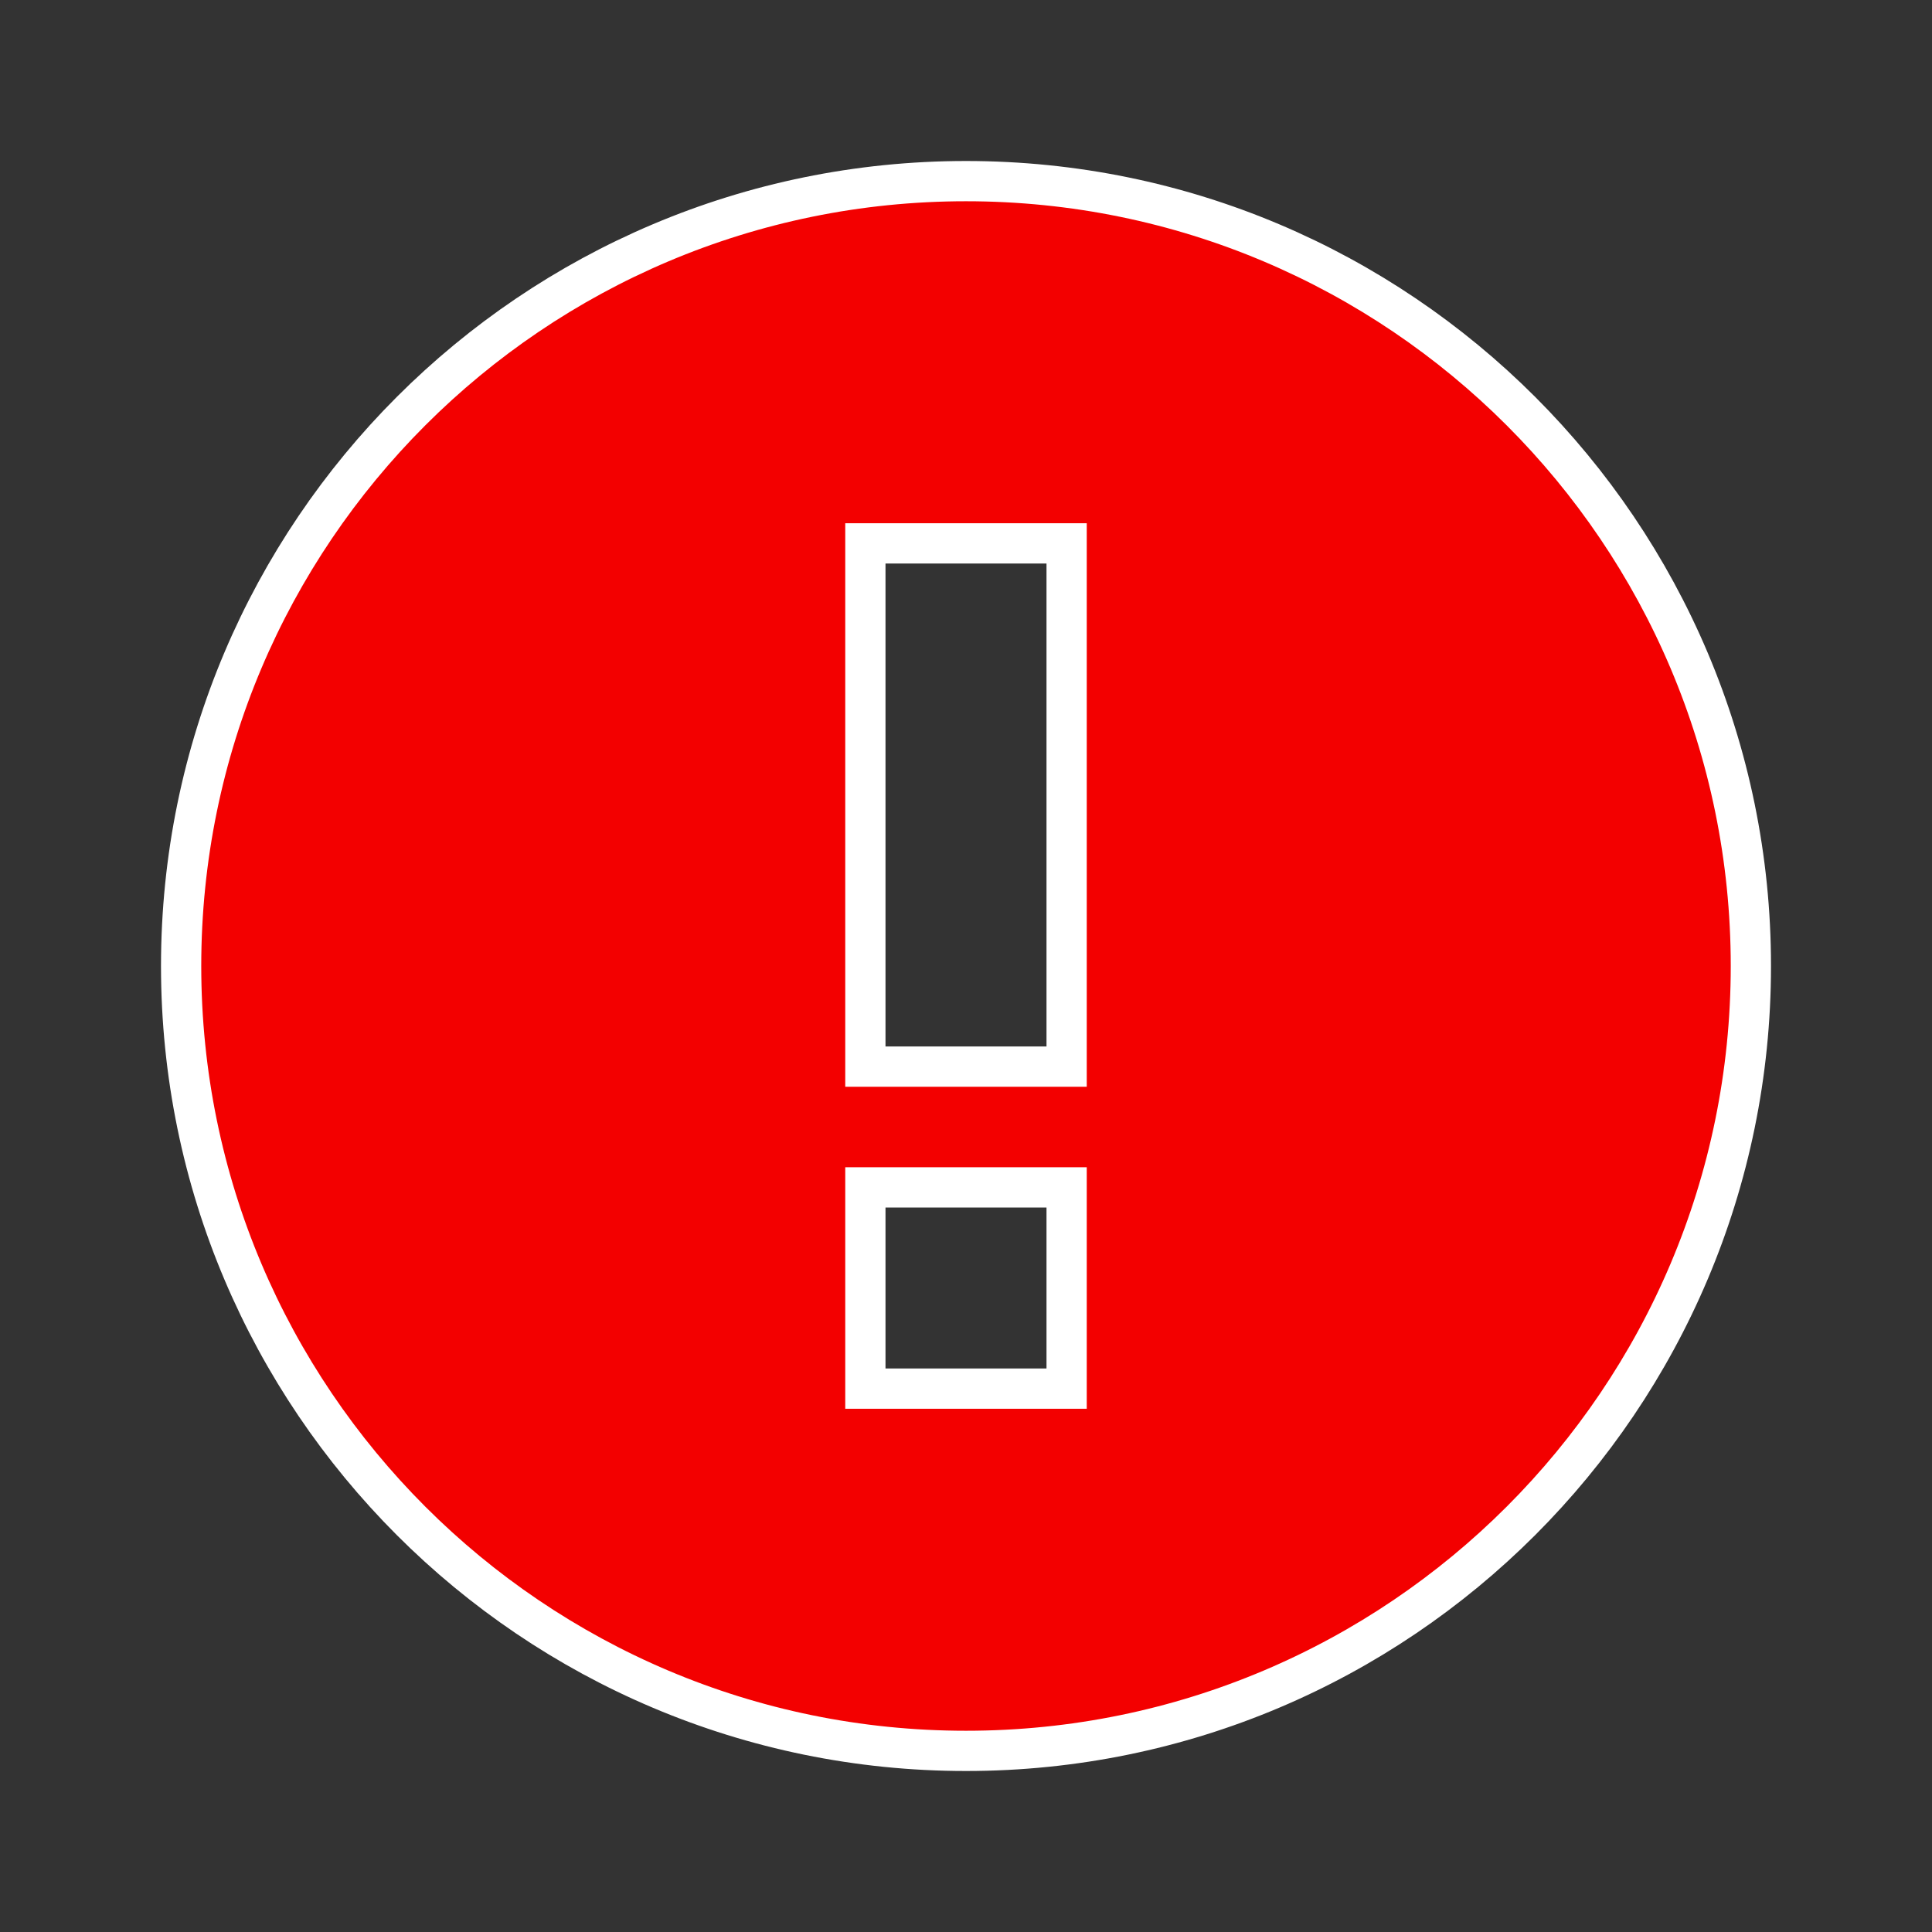<svg width="24" height="24" viewBox="0 0 24 24" fill="none" xmlns="http://www.w3.org/2000/svg">
<rect x="0" y="0" width="24" height="24" fill="#333333" stroke="none"/>
<path d="M13 17.25H13.25V17V15V14.75H13H11H10.75V15V17V17.25H11H13ZM13 13.25H13.25V13V7V6.75H13H11H10.75V7V13V13.25H11H13ZM2.25 12C2.25 6.618 6.618 2.25 12 2.25C17.382 2.25 21.75 6.618 21.75 12C21.75 17.382 17.382 21.75 12 21.75C6.618 21.75 2.25 17.382 2.25 12Z" fill="#F30000" stroke="white" stroke-width="0.5"/>
</svg>
